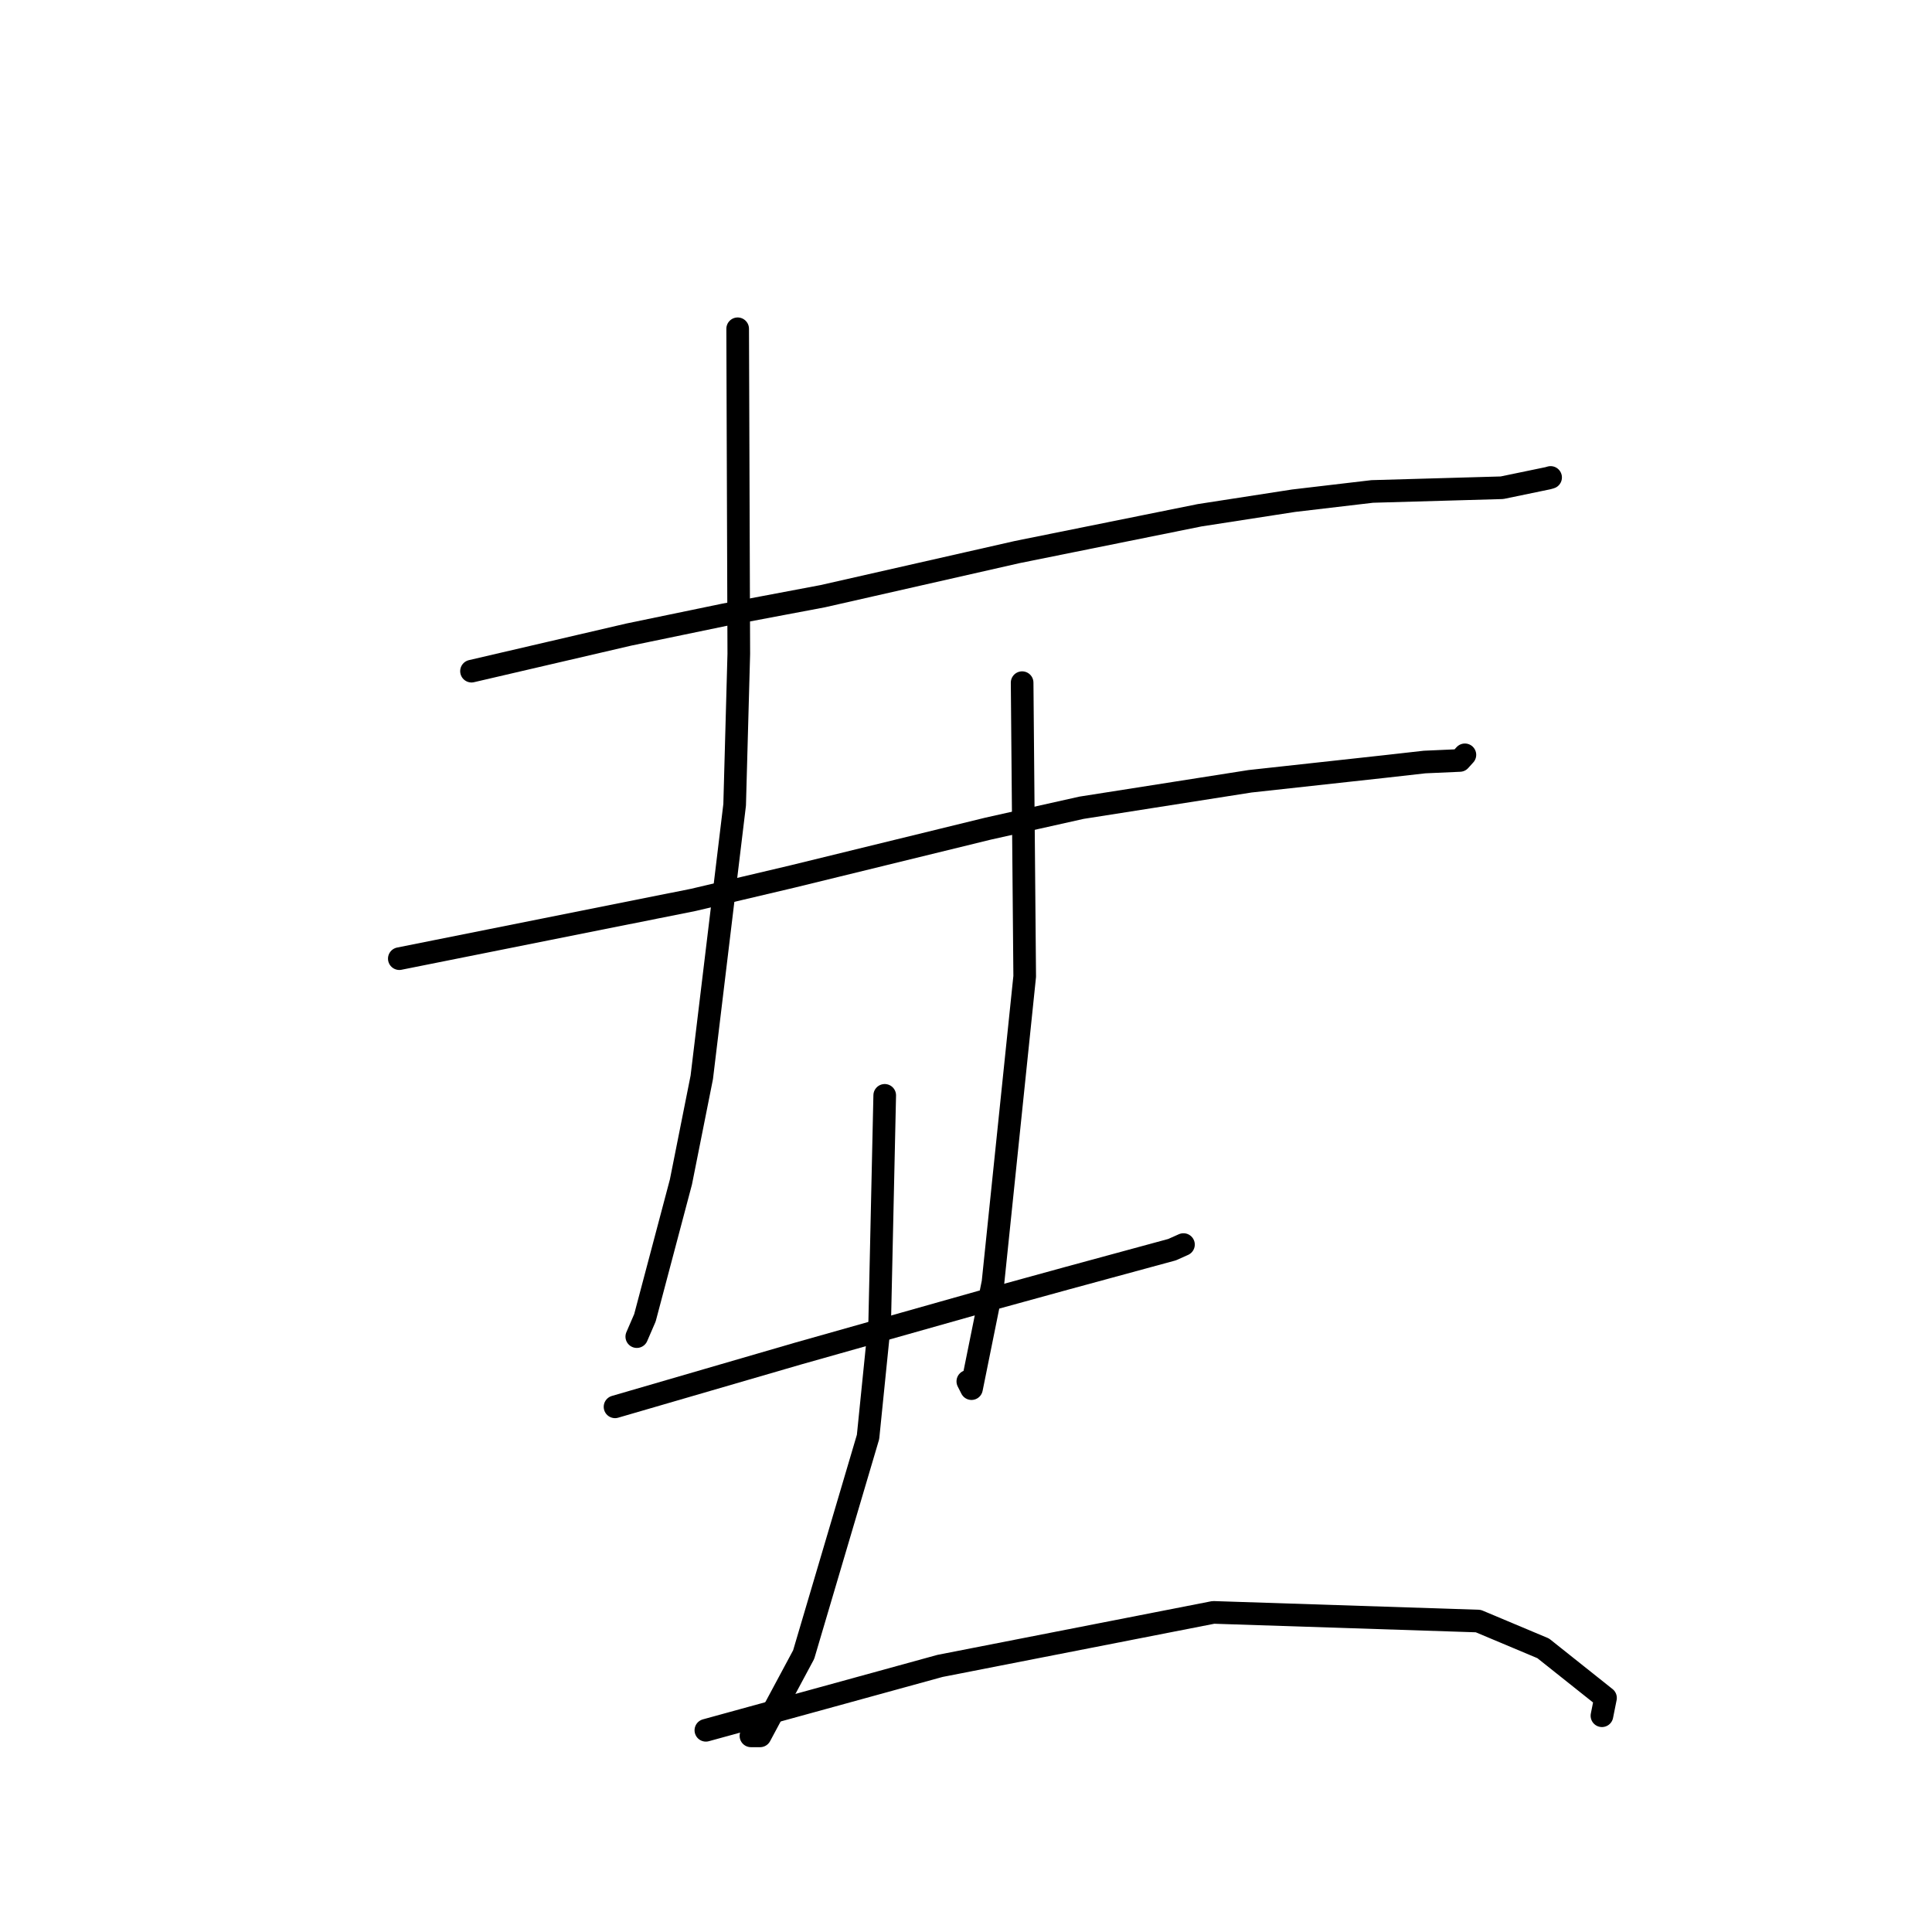 <?xml version="1.0" standalone="no"?>
    <svg width="256" height="256" xmlns="http://www.w3.org/2000/svg" version="1.1">
    <polyline stroke="black" stroke-width="3" stroke-linecap="round" fill="transparent" stroke-linejoin="round" points="62.477 88.932 72.909 86.505 83.341 84.079 96 81.456 109.018 78.998 134.796 73.149 158.952 68.275 171.413 66.346 181.836 65.119 199.015 64.629 205.111 63.366 205.433 63.274 205.458 63.267 205.463 63.265 " />
        <polyline stroke="black" stroke-width="3" stroke-linecap="round" fill="transparent" stroke-linejoin="round" points="52.911 127.026 72.406 123.129 91.9 119.233 105.009 116.14 130.922 109.801 143.301 107.032 165.63 103.524 183.492 101.567 188.771 100.972 193.432 100.765 194.065 100.063 194.106 100.019 " />
        <polyline stroke="black" stroke-width="3" stroke-linecap="round" fill="transparent" stroke-linejoin="round" points="97.745 43.566 97.819 65.105 97.894 86.644 97.345 106.643 92.989 142.758 90.227 156.614 85.457 174.614 84.476 176.882 84.378 177.109 " />
        <polyline stroke="black" stroke-width="3" stroke-linecap="round" fill="transparent" stroke-linejoin="round" points="135.437 90.457 135.608 109.918 135.778 129.378 131.577 169.923 128.729 184.001 128.241 183.04 " />
        <polyline stroke="black" stroke-width="3" stroke-linecap="round" fill="transparent" stroke-linejoin="round" points="81.495 186.411 93.623 182.882 105.752 179.353 129.962 172.512 141.407 169.365 155.304 165.587 156.797 164.92 156.816 164.912 " />
        <polyline stroke="black" stroke-width="3" stroke-linecap="round" fill="transparent" stroke-linejoin="round" points="117.23 145.14 116.898 160.137 116.566 175.133 115.02 190.404 106.489 219.244 100.716 230.011 99.504 230.01 " />
        <polyline stroke="black" stroke-width="3" stroke-linecap="round" fill="transparent" stroke-linejoin="round" points="93.532 229.272 109.043 225.007 124.554 220.742 160.785 213.65 195.877 214.798 204.48 218.412 212.738 224.983 212.3 227.173 212.266 227.344 " />
        </svg>